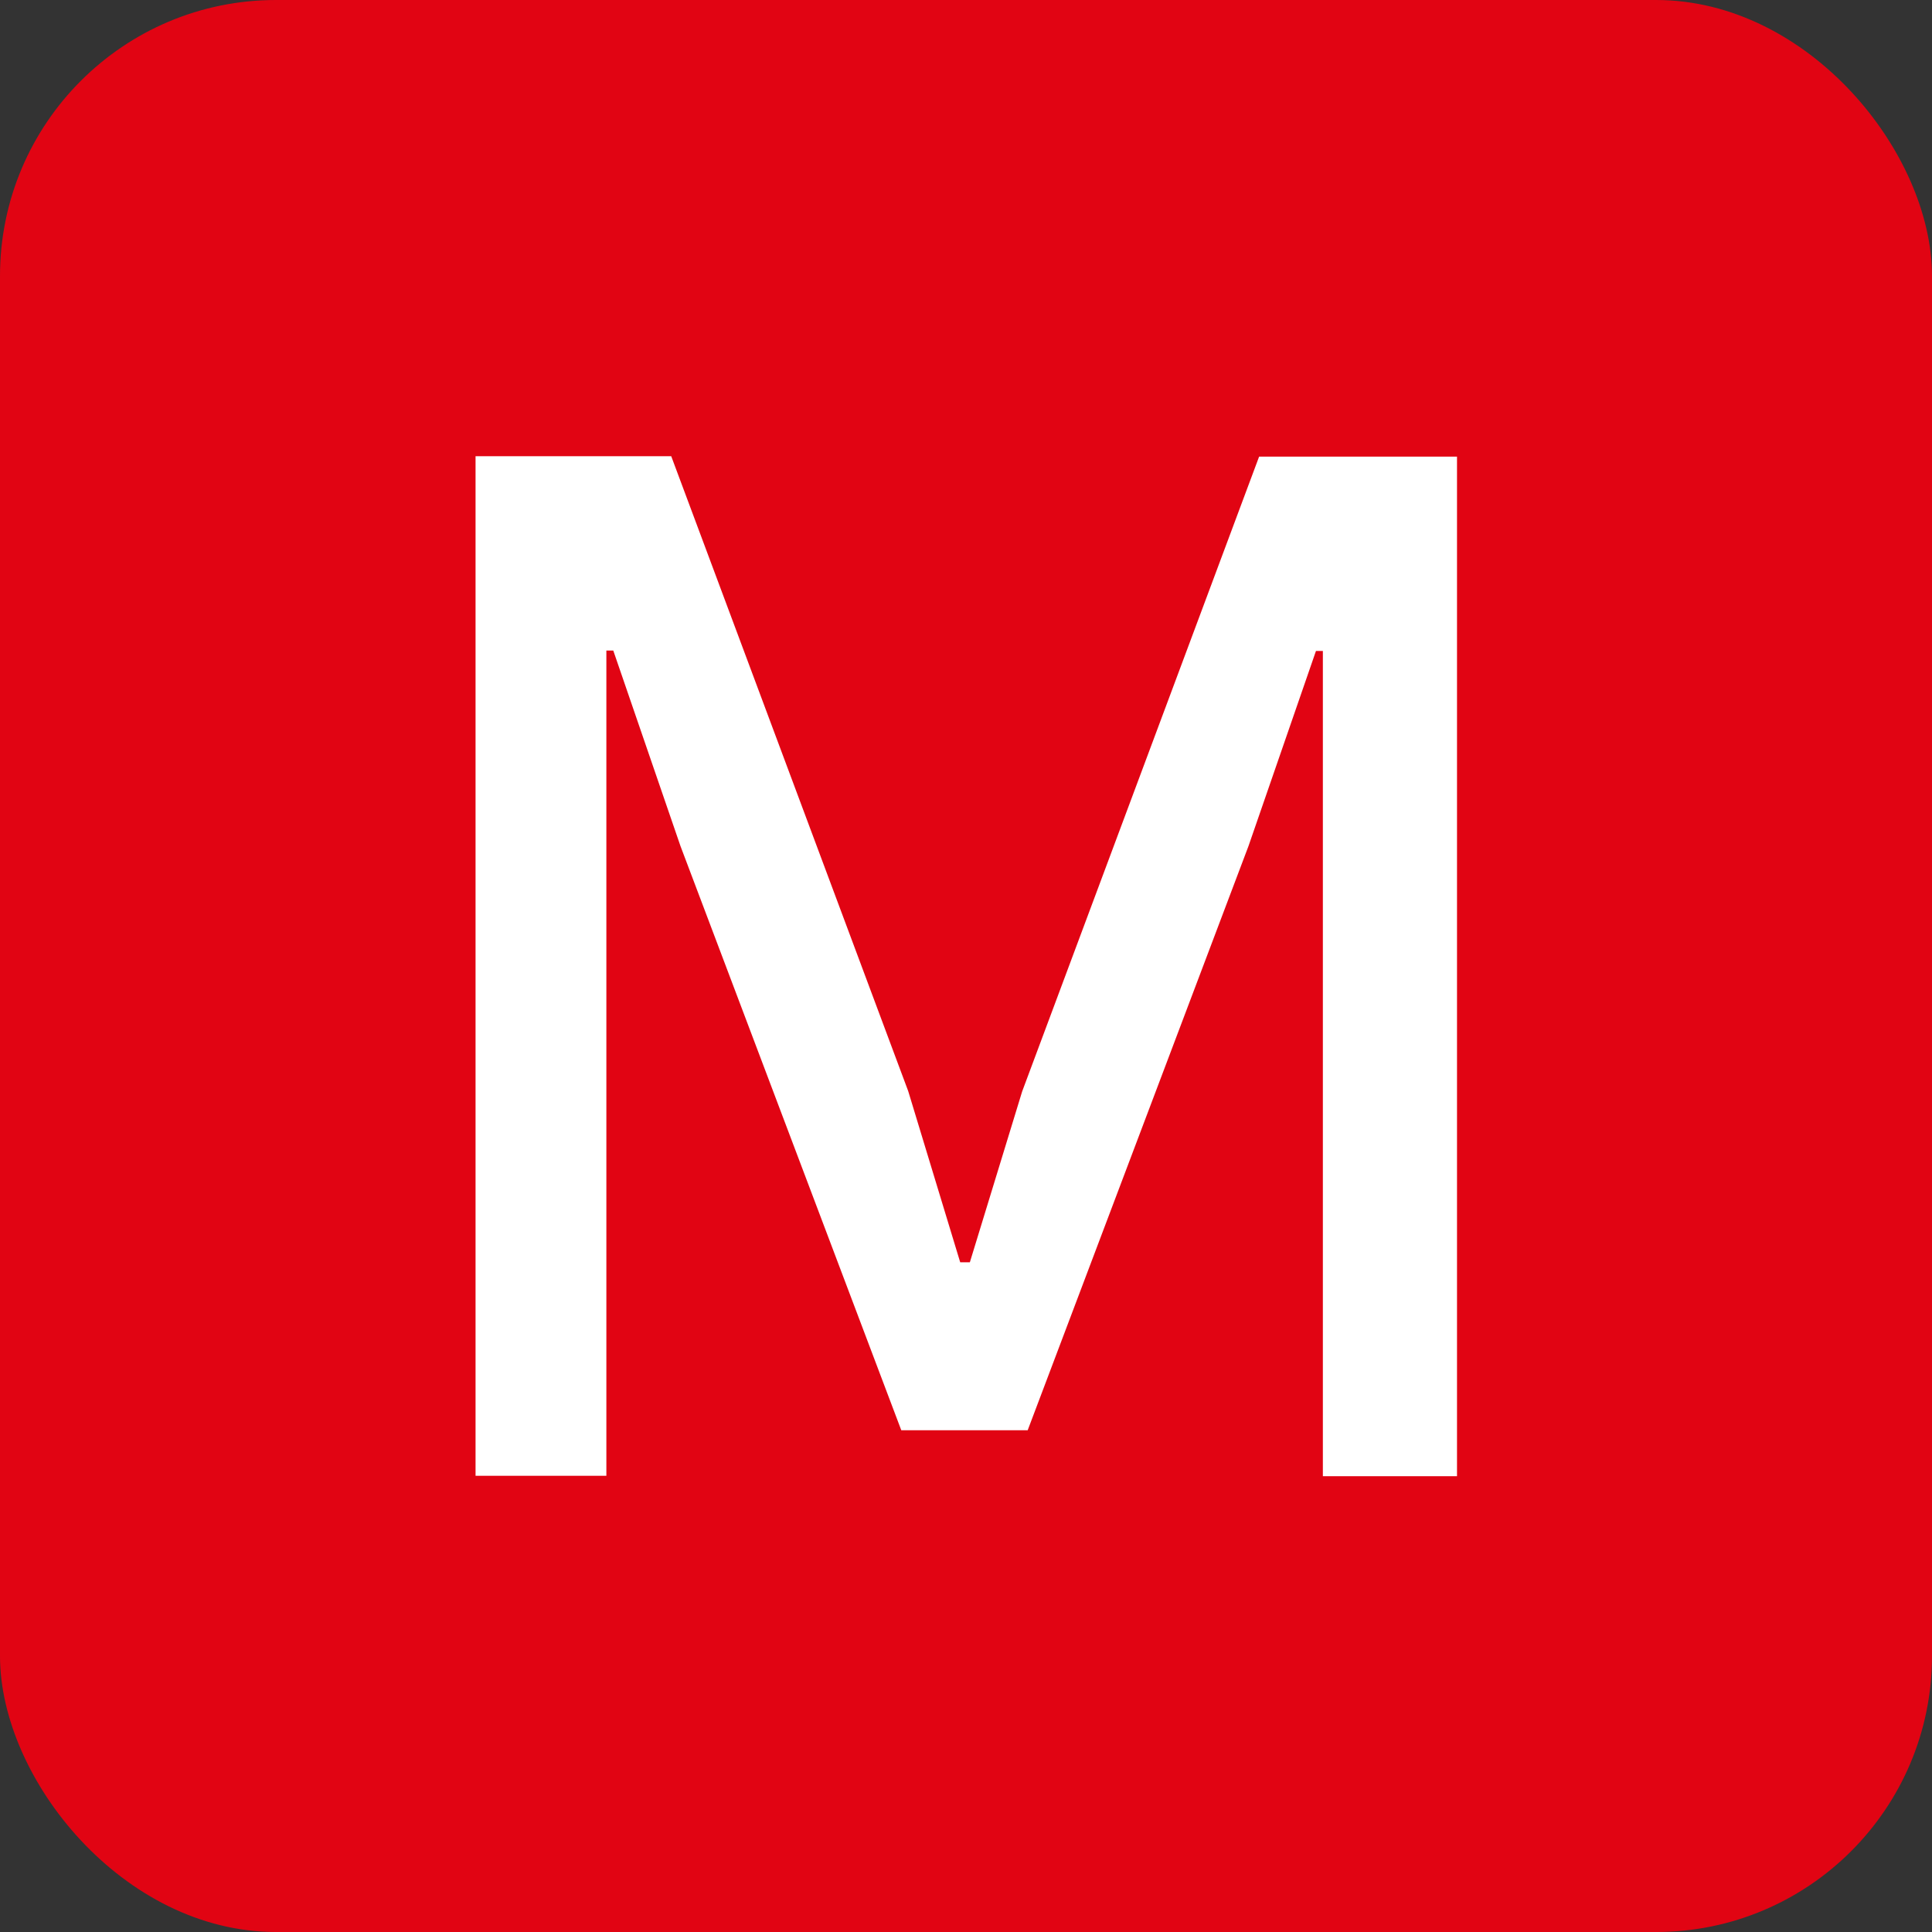 <svg xmlns="http://www.w3.org/2000/svg" width="14" height="14" viewBox="0 0 14 14">
    <rect x="0" y="0" width="14" height="14" fill="#333333" stroke="none"/>
    <g data-name="Group 32751" transform="translate(-173 -369)">
        <rect data-name="Rectangle 11810" width="14" height="14" rx="2" transform="translate(173 369)" style="fill:#e10413"/>
        <path data-name="Path 66844" d="M.888-8.88h1.418l1.717 4.6.377 1.241h.07l.379-1.238 1.717-4.6H8v7.388h-.972v-5.98h-.05l-.489 1.414-1.6 4.233h-.916l-1.6-4.233-.487-1.417h-.05v5.98H.888z" transform="translate(175.558 381.186)" style="fill:#fff"/>
    </g>
</svg>
